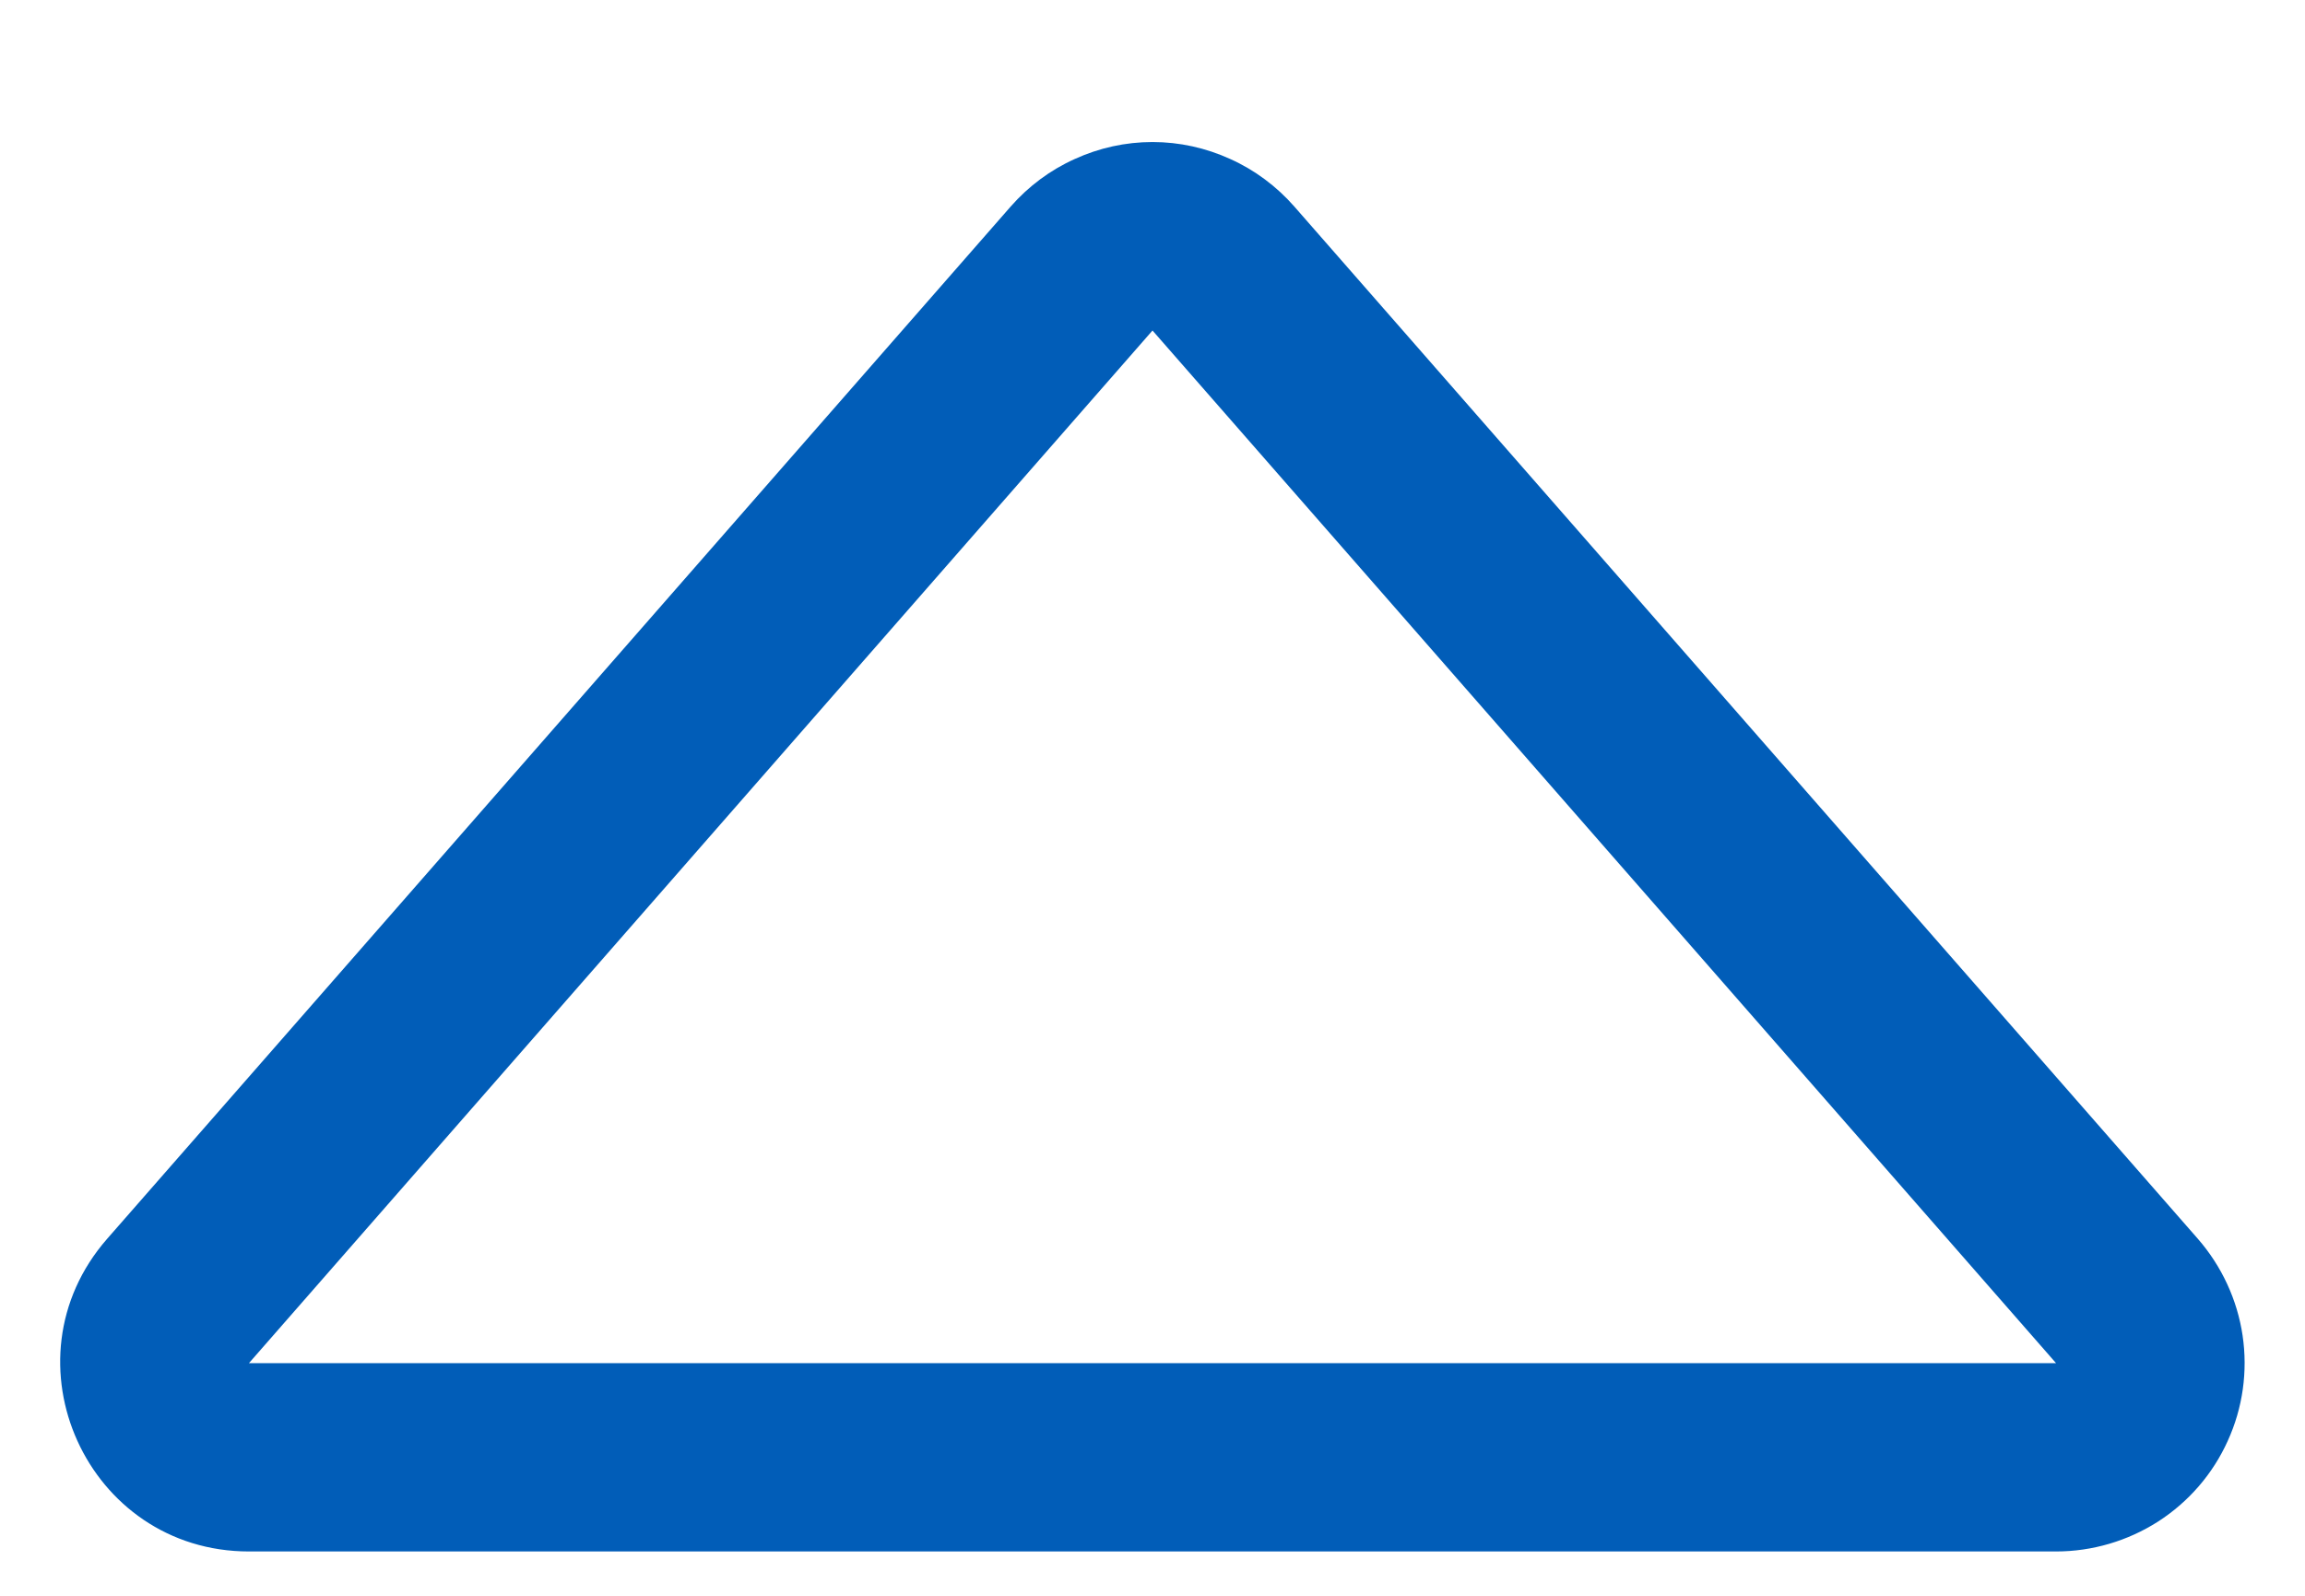<svg width="13" height="9" viewBox="0 0 13 9" fill="none" xmlns="http://www.w3.org/2000/svg">
<path d="M11.596 7.688L1.404 7.688L6.5 1.864L11.596 7.688ZM12.396 6.987L7.3 1.165C7.2 1.051 7.077 0.959 6.939 0.897C6.801 0.834 6.652 0.801 6.5 0.801C6.348 0.801 6.199 0.834 6.061 0.897C5.923 0.959 5.8 1.051 5.7 1.165L0.604 6.987C0.003 7.675 0.492 8.75 1.404 8.75L11.596 8.75C11.8 8.75 12 8.691 12.172 8.581C12.344 8.47 12.48 8.313 12.564 8.127C12.649 7.941 12.678 7.734 12.648 7.532C12.618 7.33 12.53 7.141 12.396 6.987Z" fill="#015DB8"/>
</svg>
